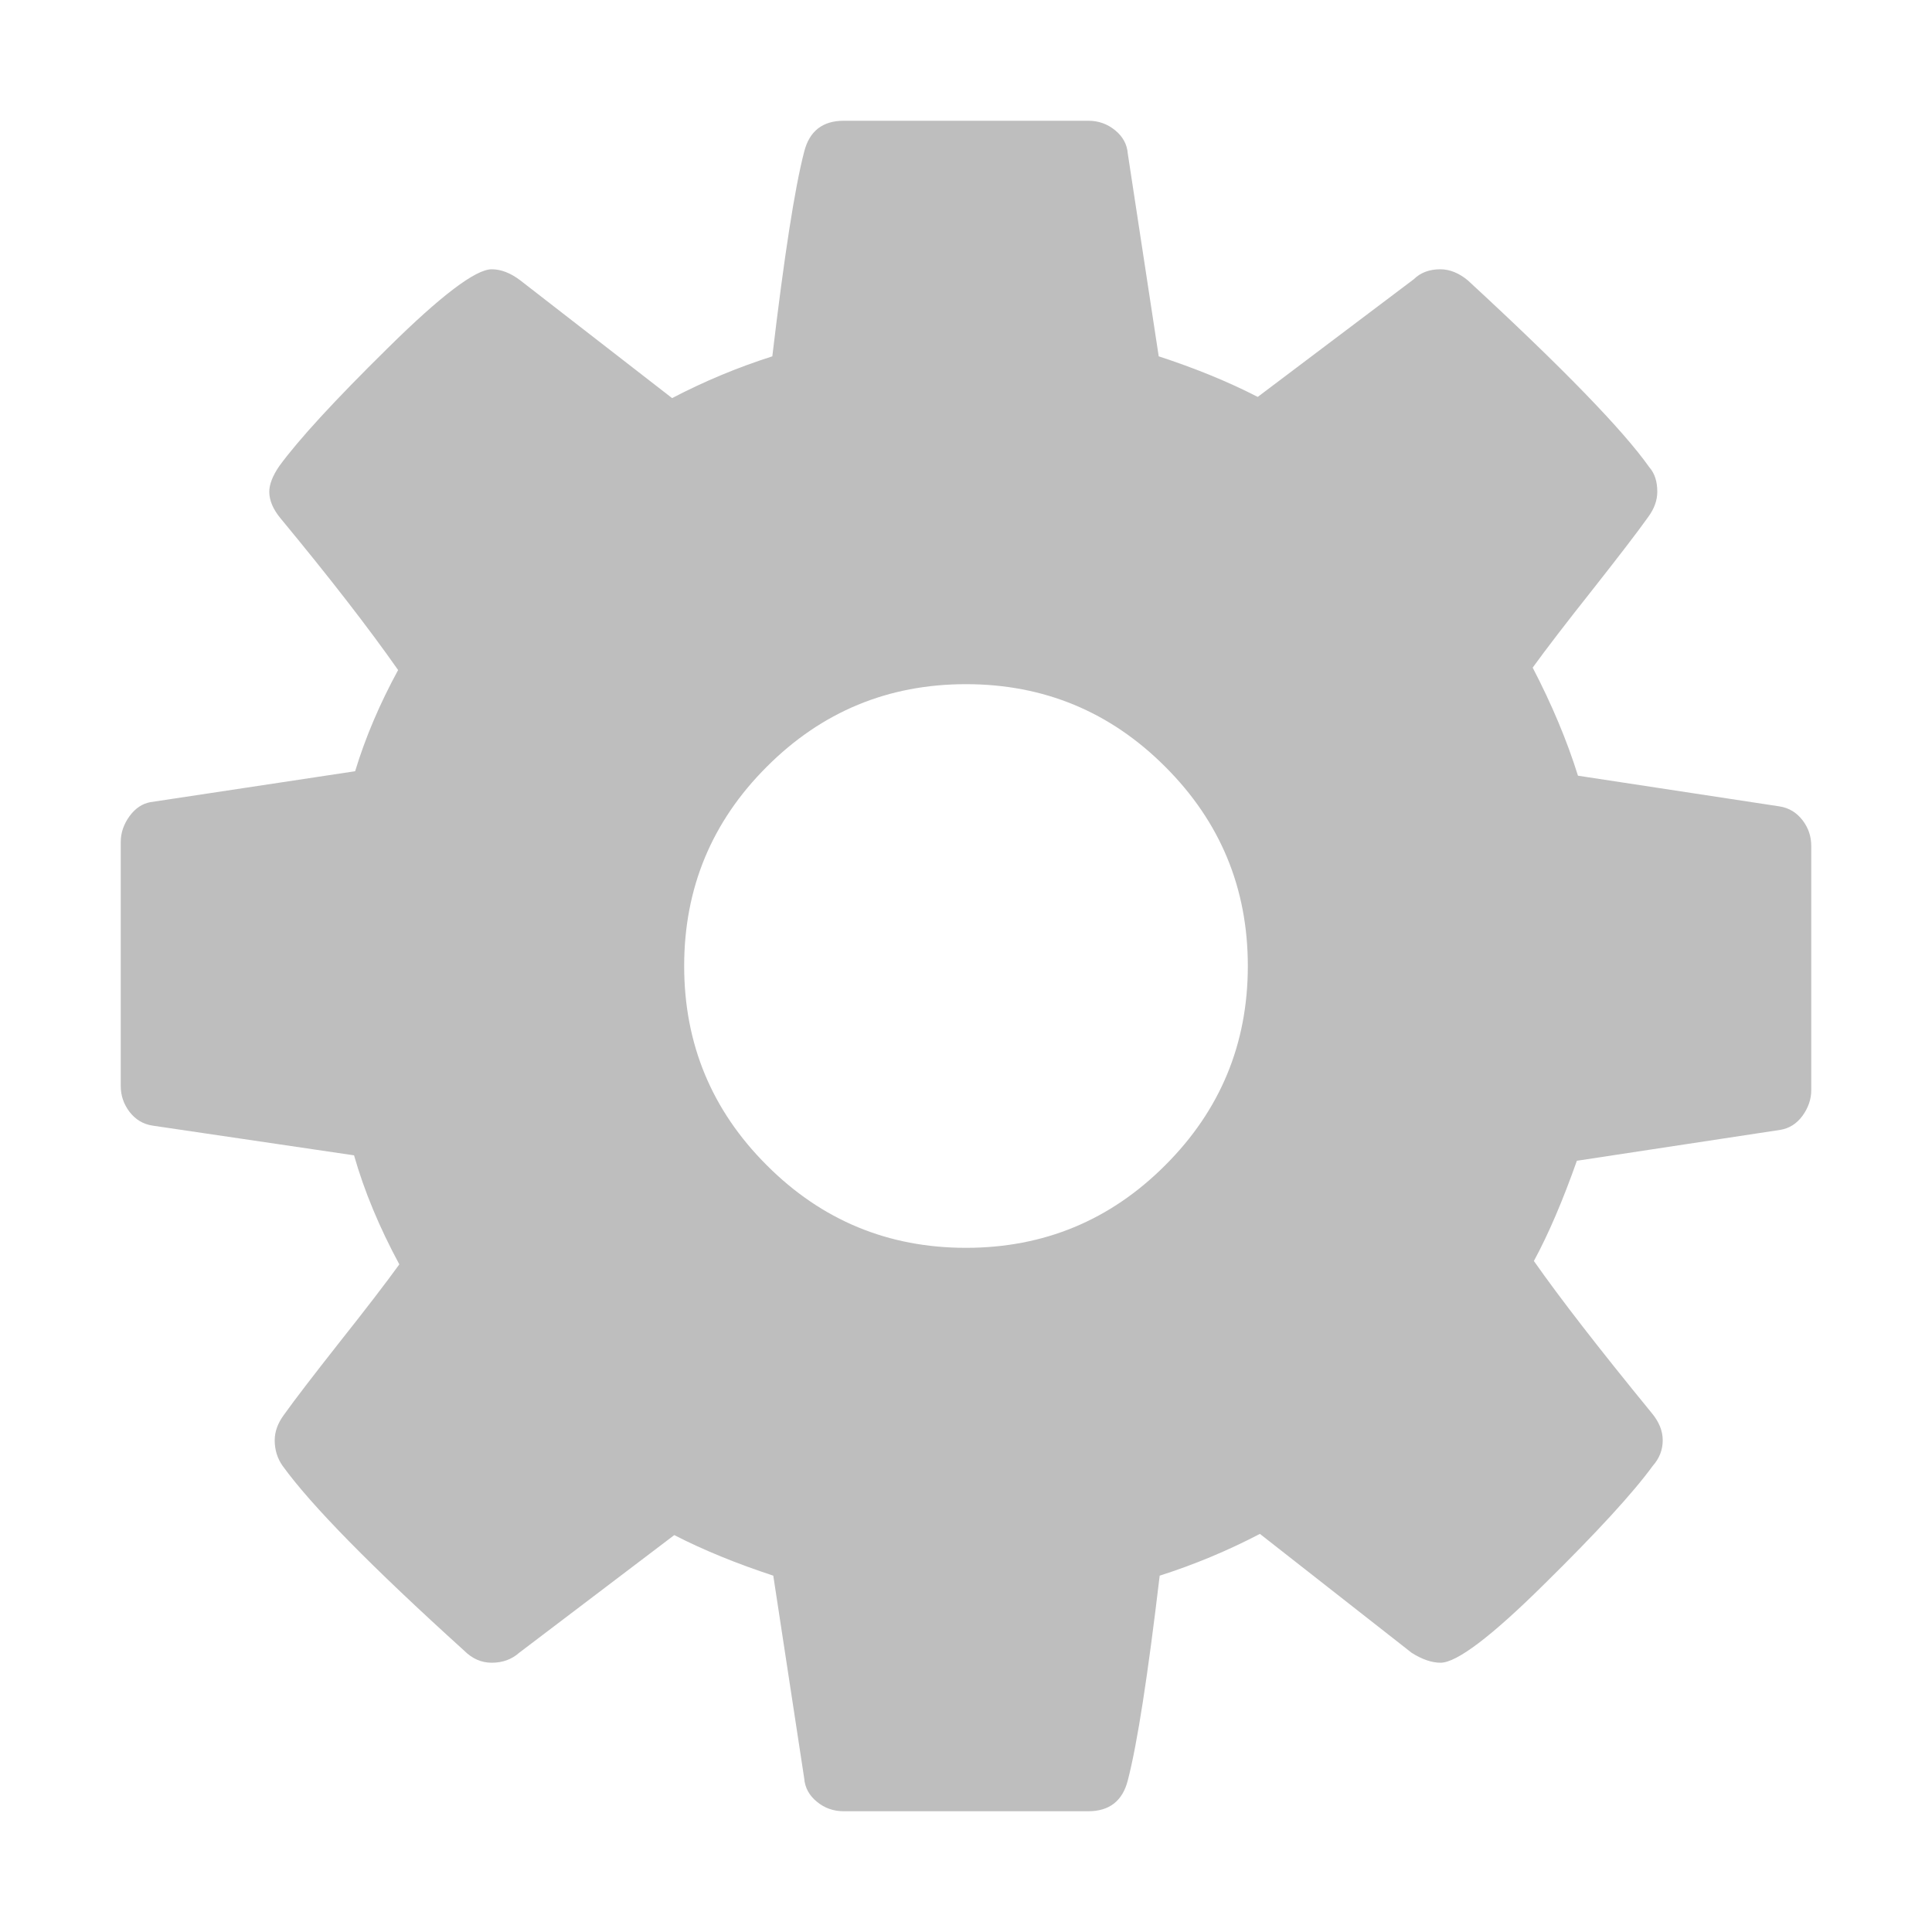 <svg xmlns="http://www.w3.org/2000/svg" viewBox="0 0 16 16">
  <defs id="defs3051">
    <style type="text/css" id="current-color-scheme">
      .ColorScheme-Text {
        color:#bebebe;
      }
      </style>
  </defs>
 <path 
       style="fill:currentColor;fill-opacity:1;stroke:none"
	 class="ColorScheme-Text"
        d="M 6.988 1 C 6.812 1 6.703 1.086 6.66 1.256 C 6.581 1.56 6.494 2.125 6.396 2.951 C 6.111 3.042 5.834 3.157 5.566 3.297 L 4.309 2.322 C 4.23 2.262 4.151 2.23 4.072 2.23 C 3.939 2.23 3.651 2.448 3.211 2.883 C 2.77 3.317 2.471 3.643 2.312 3.861 C 2.258 3.94 2.23 4.012 2.23 4.072 C 2.23 4.145 2.262 4.218 2.322 4.291 C 2.729 4.783 3.054 5.202 3.297 5.549 C 3.145 5.828 3.026 6.107 2.941 6.387 L 1.246 6.643 C 1.179 6.655 1.121 6.693 1.072 6.76 C 1.024 6.827 1 6.898 1 6.971 L 1 8.994 C 1 9.073 1.024 9.143 1.072 9.207 C 1.121 9.271 1.185 9.31 1.264 9.322 L 2.932 9.568 C 3.017 9.866 3.143 10.167 3.307 10.471 C 3.197 10.623 3.033 10.837 2.814 11.113 C 2.596 11.39 2.441 11.591 2.35 11.719 C 2.301 11.786 2.275 11.855 2.275 11.928 C 2.275 12.007 2.297 12.078 2.34 12.139 C 2.577 12.467 3.078 12.977 3.844 13.67 C 3.911 13.737 3.987 13.77 4.072 13.77 C 4.163 13.77 4.238 13.742 4.299 13.688 L 5.584 12.713 C 5.833 12.841 6.107 12.951 6.404 13.049 L 6.66 14.727 C 6.666 14.806 6.702 14.87 6.766 14.922 C 6.829 14.974 6.903 15 6.988 15 L 9.012 15 C 9.188 15 9.297 14.914 9.34 14.744 C 9.419 14.44 9.506 13.875 9.604 13.049 C 9.889 12.958 10.166 12.843 10.434 12.703 L 11.691 13.688 C 11.776 13.742 11.857 13.77 11.93 13.77 C 12.063 13.77 12.348 13.555 12.785 13.123 C 13.223 12.692 13.524 12.364 13.688 12.139 C 13.742 12.078 13.77 12.007 13.77 11.928 C 13.77 11.849 13.739 11.774 13.678 11.701 C 13.24 11.166 12.916 10.747 12.703 10.443 C 12.825 10.218 12.943 9.941 13.059 9.613 L 14.744 9.357 C 14.817 9.345 14.879 9.307 14.928 9.24 C 14.976 9.173 15 9.102 15 9.029 L 15 7.006 C 15 6.927 14.977 6.857 14.928 6.793 C 14.879 6.729 14.815 6.69 14.736 6.678 L 13.068 6.424 C 12.977 6.132 12.851 5.833 12.693 5.529 C 12.803 5.377 12.967 5.163 13.186 4.887 C 13.404 4.61 13.559 4.409 13.65 4.281 C 13.699 4.214 13.725 4.145 13.725 4.072 C 13.725 3.987 13.703 3.92 13.66 3.871 C 13.441 3.561 12.94 3.045 12.156 2.322 C 12.084 2.262 12.007 2.23 11.928 2.23 C 11.837 2.23 11.764 2.258 11.709 2.312 L 10.416 3.287 C 10.167 3.159 9.893 3.048 9.596 2.951 L 9.34 1.273 C 9.334 1.194 9.298 1.13 9.234 1.078 C 9.17 1.026 9.097 1 9.012 1 L 6.988 1 z M 8 5.666 C 8.644 5.666 9.195 5.894 9.65 6.35 C 10.106 6.805 10.334 7.356 10.334 8 C 10.334 8.644 10.106 9.195 9.65 9.65 C 9.195 10.106 8.644 10.334 8 10.334 C 7.356 10.334 6.805 10.106 6.35 9.65 C 5.894 9.195 5.666 8.644 5.666 8 C 5.666 7.356 5.894 6.805 6.35 6.35 C 6.805 5.894 7.356 5.666 8 5.666 z "
     />
</svg>
